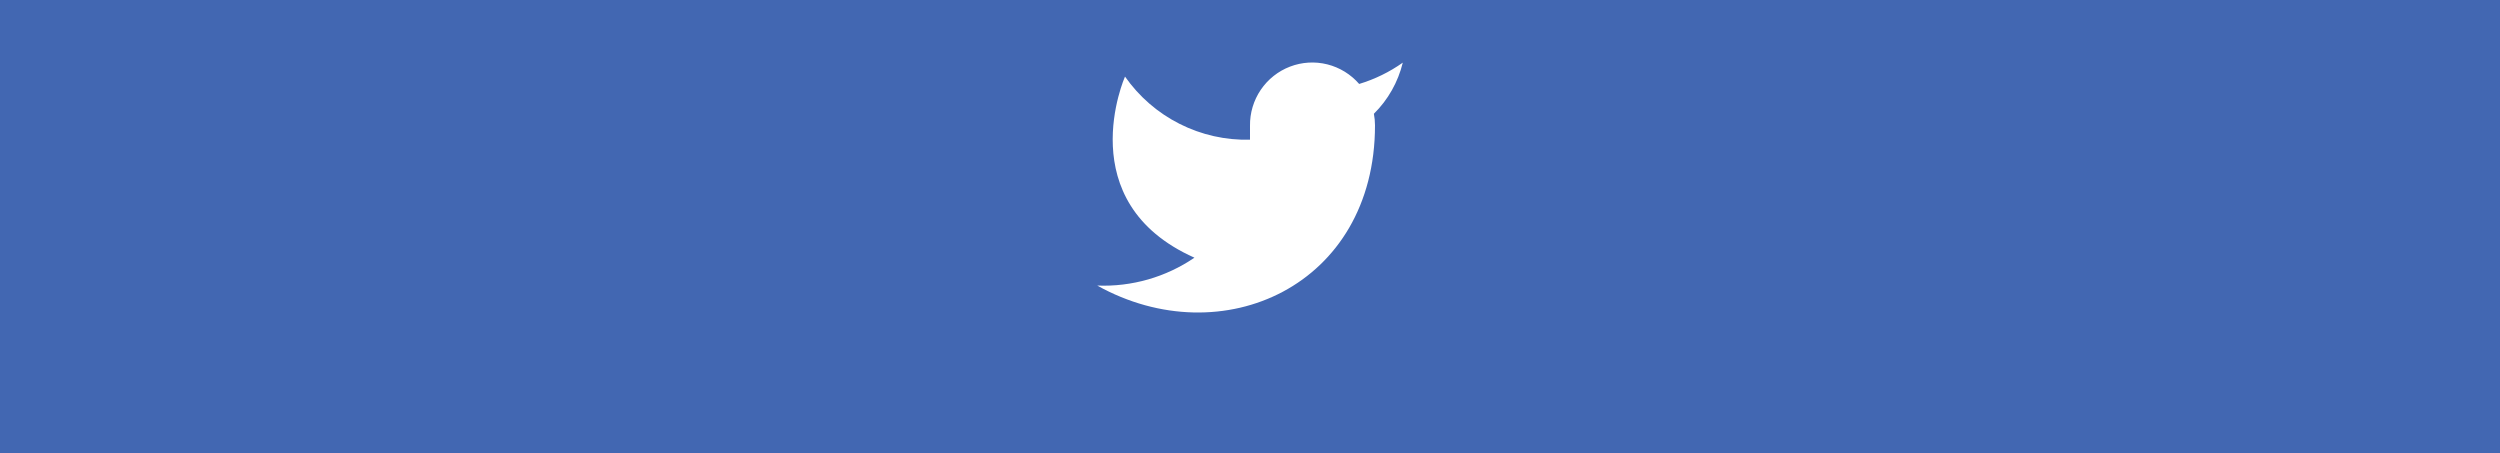 <svg width="160" height="29" viewBox="0 0 160 29" fill="none" xmlns="http://www.w3.org/2000/svg">
<rect width="160" height="29" fill="#E5E5E5"/>
<g clip-path="url(#clip0_529_3822)">
<rect width="1441" height="3754" transform="translate(-580 -2752)" fill="#F9F9FA"/>
<rect width="160" height="29" fill="#4267B2"/>
<path d="M89.778 4.009C88.927 4.611 87.984 5.072 86.987 5.373C86.451 4.756 85.74 4.318 84.948 4.119C84.157 3.921 83.324 3.971 82.562 4.263C81.8 4.554 81.145 5.074 80.687 5.751C80.229 6.428 79.989 7.23 80 8.048V8.94C78.438 8.981 76.89 8.633 75.494 7.928C74.098 7.224 72.898 6.183 72 4.901C72 4.901 68.444 12.926 76.444 16.492C74.614 17.739 72.433 18.364 70.222 18.276C78.222 22.734 88 18.276 88 8.022C87.999 7.773 87.975 7.525 87.929 7.281C88.836 6.384 89.476 5.251 89.778 4.009Z" fill="white"/>
</g>
<defs>
<clipPath id="clip0_529_3822">
<rect width="1441" height="3754" fill="white" transform="translate(-580 -2752)"/>
</clipPath>
</defs>
</svg>
